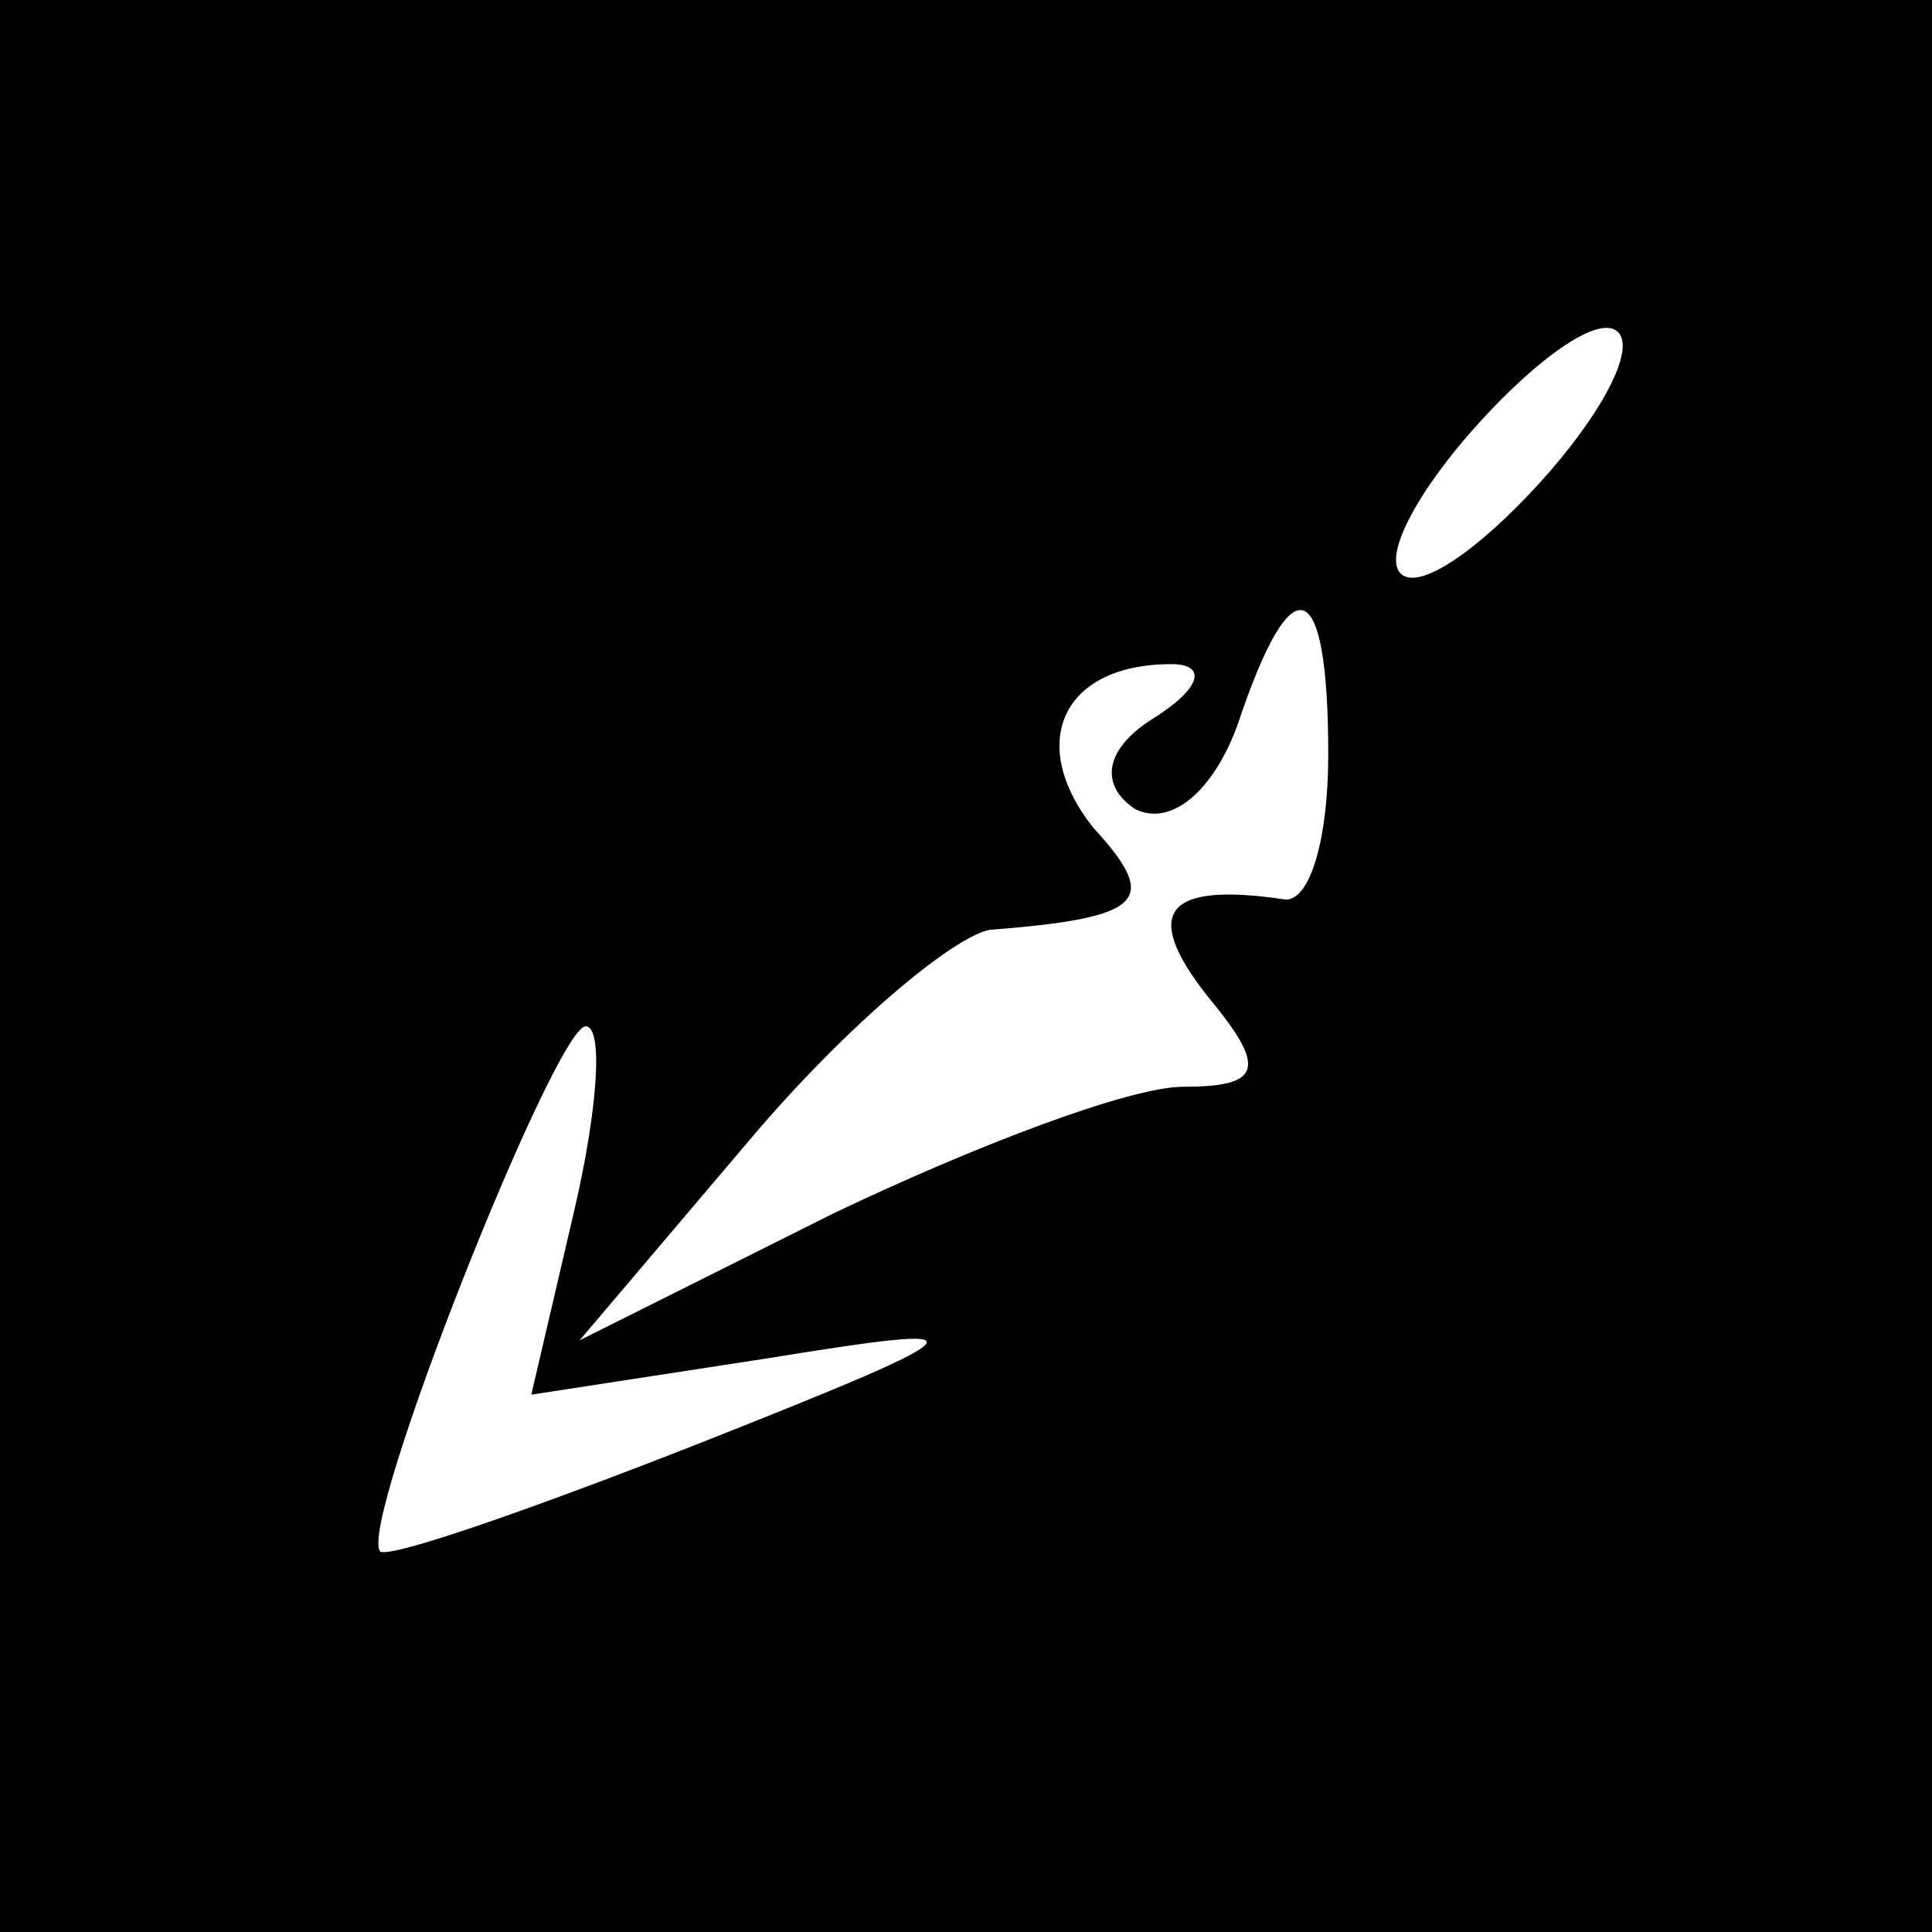 <?xml version="1.0" standalone="no"?>
<!DOCTYPE svg PUBLIC "-//W3C//DTD SVG 20010904//EN"
 "http://www.w3.org/TR/2001/REC-SVG-20010904/DTD/svg10.dtd">
<svg version="1.0" xmlns="http://www.w3.org/2000/svg"
 width="32pt" height="32pt" viewBox="0 0 32 32"
 preserveAspectRatio="xMidYMid meet">
<rect x="0" y="0" width="32" height="32" fill="#808080" stroke="none"/>
<g transform="translate(0,32) scale(0.1,-0.1)"
fill="#000000" stroke="none">
<path fill="#000000" stroke="none" d="M0 160 l0 -160 160 0 160 0 0 160 0
160 -160 0 -160 0 0 -160z"/>
<path fill="#ffffff" stroke="none" d="M255 240 c-10 -11 -20 -18 -23 -15 -3
3 3 14 13 25 10 11 20 18 23 15 3 -3 -3 -14 -13 -25z"/>
<path fill="#ffffff" stroke="none" d="M220 195 c0 -14 -3 -24 -7 -24 -20 3
-24 -2 -13 -16 10 -12 9 -15 -4 -15 -9 0 -35 -10 -58 -21 l-42 -21 28 33 c16
19 34 34 40 35 26 2 28 5 17 17 -11 14 -5 27 13 27 6 0 5 -4 -3 -9 -8 -5 -9
-11 -3 -15 6 -3 13 3 17 14 9 27 15 25 15 -5z"/>
<path fill="#ffffff" stroke="none" d="M95 119 l-7 -30 39 6 c37 6 37 5 -11
-14 -28 -11 -51 -19 -53 -18 -4 4 29 87 34 87 3 0 2 -14 -2 -31z"/>
</g>
</svg>
